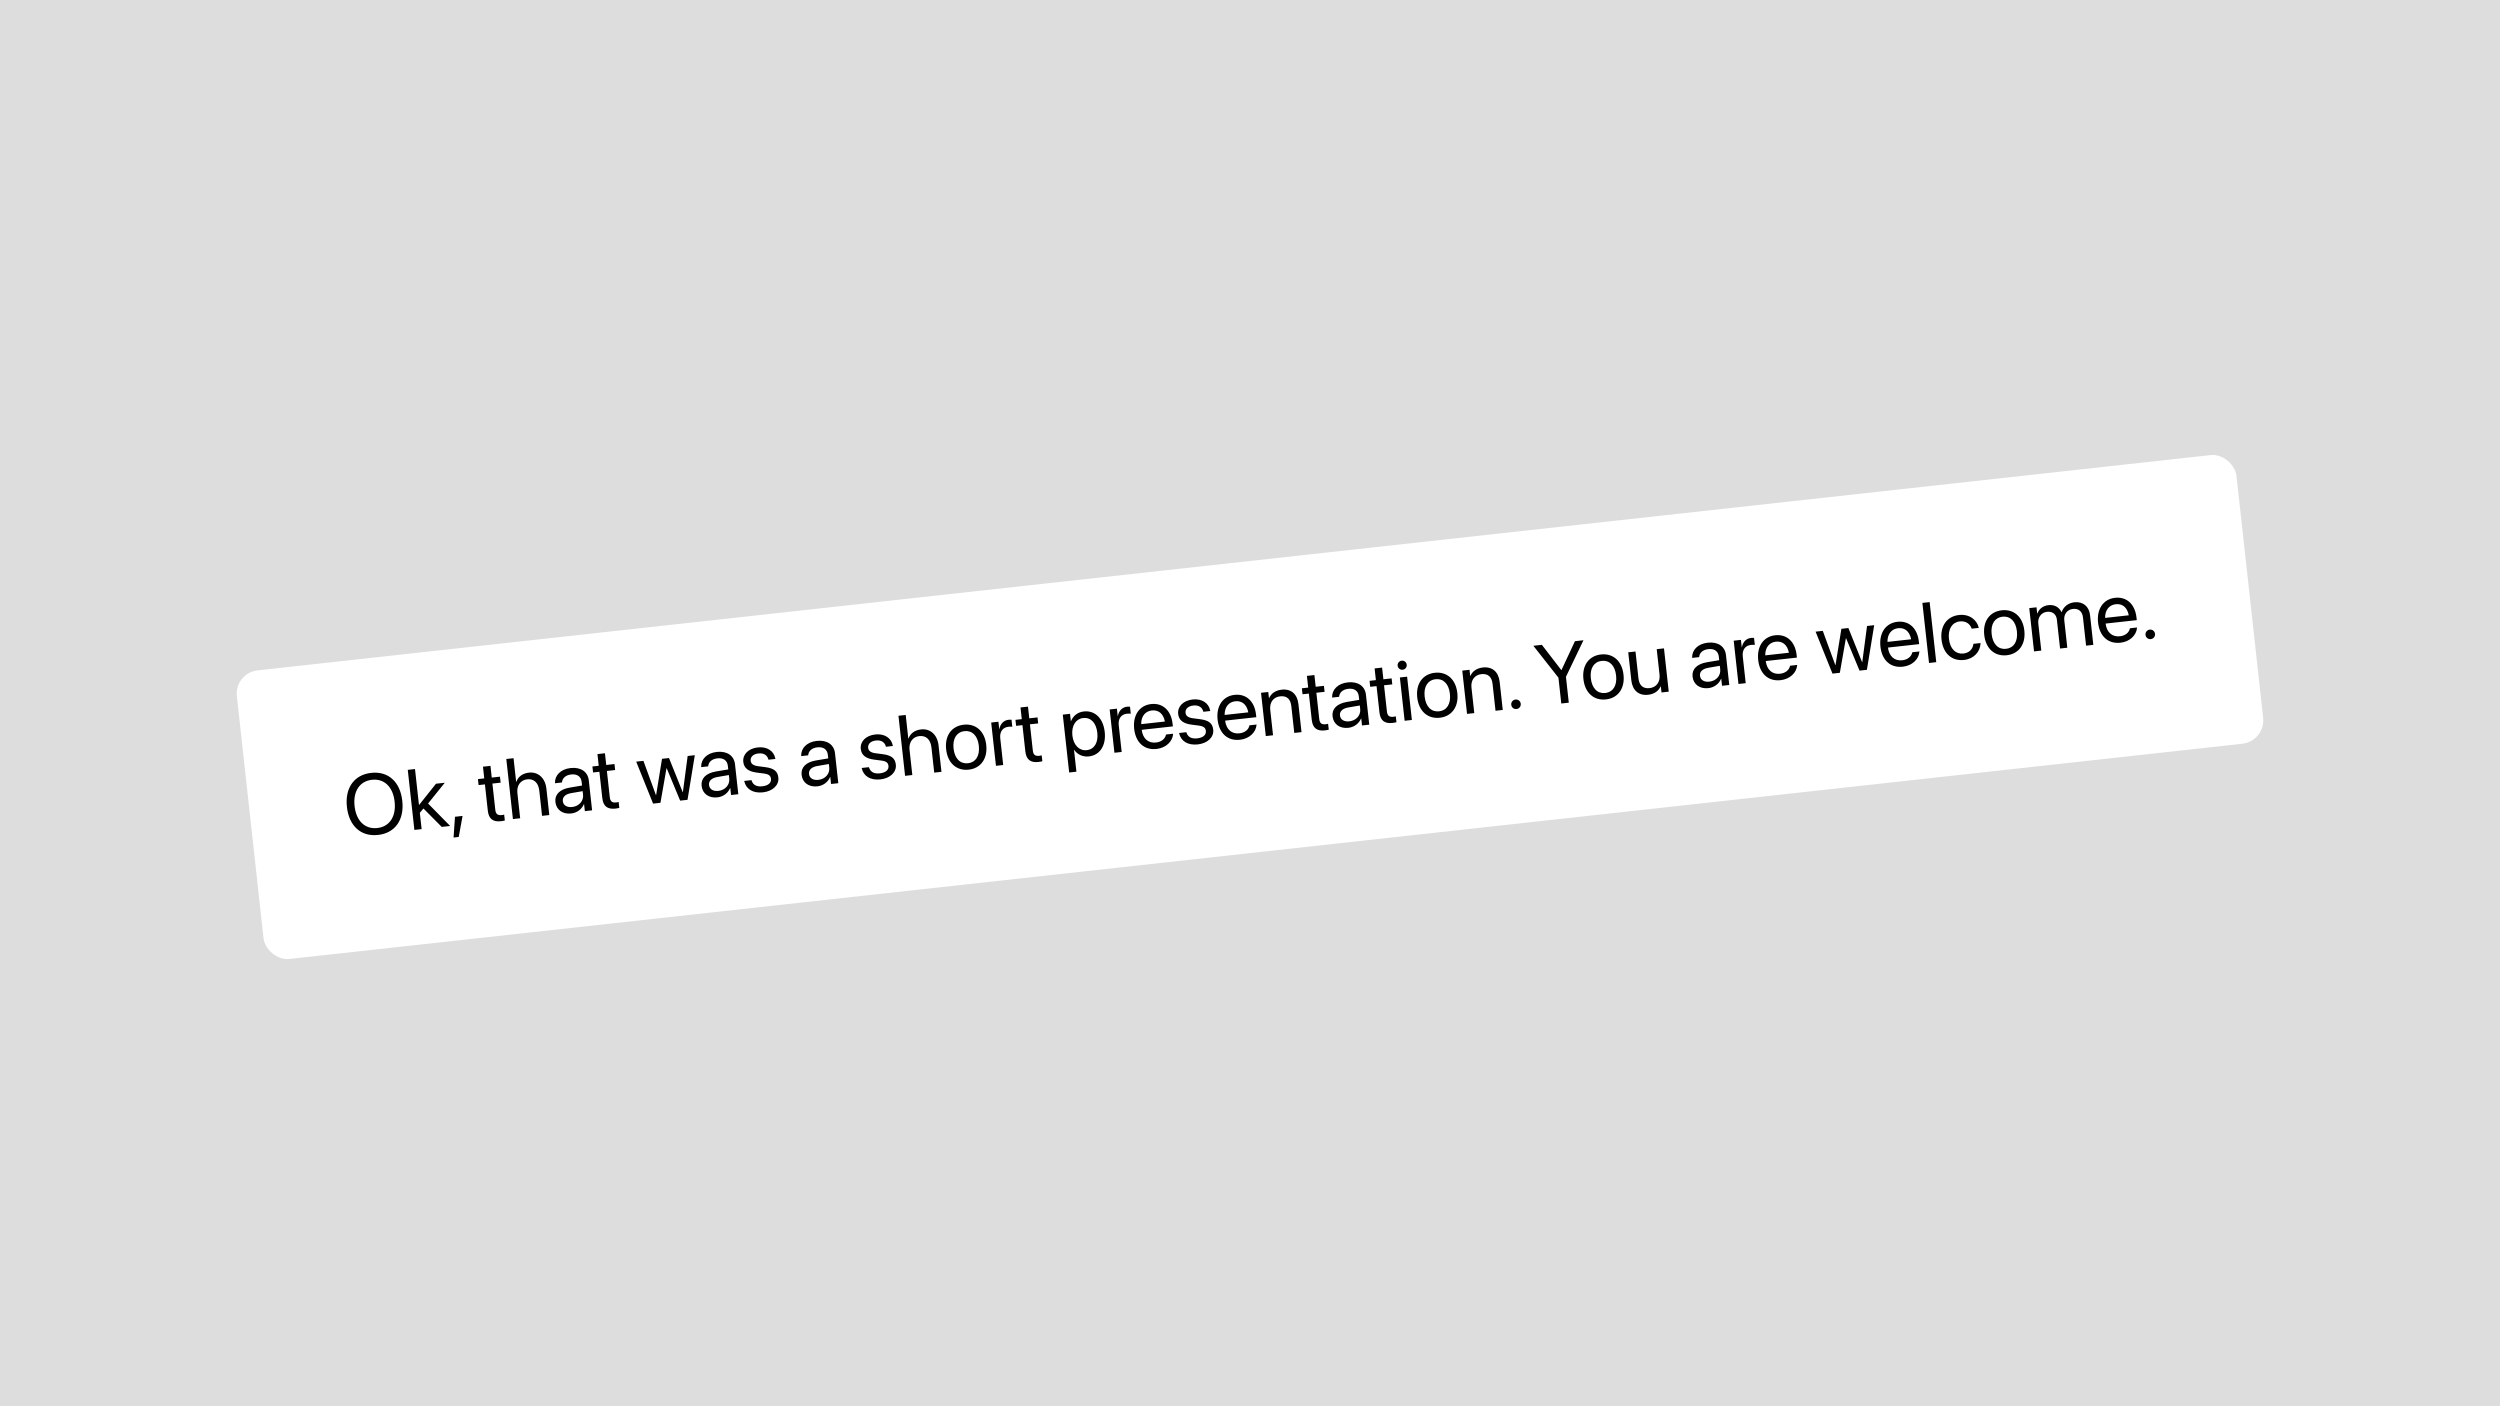 <svg width="1920" height="1080" viewBox="0 0 1920 1080" fill="none" xmlns="http://www.w3.org/2000/svg">
<rect width="1920" height="1080" fill="#DDDDDD"/>
<g filter="url(#filter0_d_717_276)">
<g clip-path="url(#clip0_717_276)">
<rect x="179.934" y="513.809" width="1545" height="223" rx="18" transform="rotate(-6.29 179.934 513.809)" fill="white"/>
<path d="M290.355 638.232C277.247 639.677 268.05 631.403 266.436 616.76L266.429 616.696C264.819 602.085 272.024 592.003 285.101 590.562C298.145 589.124 307.341 597.398 308.952 612.009L308.959 612.073C310.573 626.716 303.432 636.79 290.355 638.232ZM289.77 632.924C299.266 631.878 304.317 623.975 303.076 612.721L303.069 612.657C301.822 601.339 295.085 594.833 285.686 595.869C276.254 596.909 271.061 604.697 272.312 616.047L272.319 616.111C273.57 627.461 280.306 633.968 289.77 632.924ZM318.246 634.381L313.161 588.245L318.724 587.632L321.762 615.192L321.889 615.178L334.851 598.896L341.597 598.152L328.76 614.097L345.71 631.354L339.252 632.065L325.201 617.919L322.428 621.235L323.809 633.768L318.246 634.381ZM348.338 640.222L349.428 624.277L355.247 623.636L352.302 639.785L348.338 640.222ZM384.754 627.697C378.647 628.37 375.339 625.952 374.638 619.589L372.414 599.415L367.554 599.951L367.047 595.347L371.906 594.811L370.916 585.827L376.671 585.193L377.661 594.177L383.992 593.479L384.499 598.083L378.169 598.781L380.389 618.923C380.78 622.472 382.456 623.29 385.43 622.963C386.101 622.889 386.73 622.722 387.206 622.637L387.703 627.145C387.01 627.319 385.841 627.577 384.754 627.697ZM393.923 626.039L388.838 579.904L394.401 579.29L396.406 597.482L396.534 597.468C397.912 593.53 401.282 590.926 406.238 590.38C413.304 589.601 418.734 594.536 419.622 602.593L421.867 622.959L416.304 623.572L414.165 604.165C413.502 598.155 410.042 594.944 404.862 595.515C399.715 596.082 396.724 600.36 397.347 606.019L399.487 625.426L393.923 626.039ZM438.723 621.748C432.104 622.478 427.22 618.971 426.554 612.928L426.547 612.864C425.923 607.205 429.944 603.17 437.536 601.88L447.004 600.287L446.697 597.505C446.249 593.445 443.324 591.275 438.688 591.786C434.404 592.259 431.944 594.601 431.632 597.645L431.6 597.939L426.229 598.532L426.222 598.176C426.099 592.656 430.377 587.719 438.21 586.856C446.075 585.989 451.467 589.698 452.2 596.348L454.734 619.336L449.171 619.949L448.575 614.546L448.447 614.56C446.899 618.42 443.167 621.258 438.723 621.748ZM432.245 612.301C432.597 615.498 435.441 617.224 439.437 616.783C444.681 616.205 448.311 612.148 447.779 607.32L447.479 604.603L438.651 606.126C434.235 606.872 431.896 609.136 432.238 612.237L432.245 612.301ZM472.677 618.006C466.57 618.679 463.262 616.26 462.56 609.898L460.337 589.724L455.477 590.259L454.969 585.655L459.829 585.12L458.839 576.136L464.594 575.501L465.584 584.485L471.915 583.788L472.422 588.392L466.092 589.089L468.312 609.232C468.703 612.781 470.379 613.599 473.352 613.271C474.024 613.197 474.653 613.031 475.129 612.946L475.626 617.454C474.933 617.627 473.764 617.886 472.677 618.006ZM501.573 614.173L488.604 581.948L494.135 581.338L503.767 607.654L503.895 607.639L508.427 579.763L513.798 579.171L524.325 605.387L524.452 605.373L528.121 577.592L533.62 576.986L528.014 611.259L522.355 611.883L512.004 586.973L511.876 586.987L507.232 613.549L501.573 614.173ZM551.008 609.371C544.39 610.101 539.505 606.594 538.839 600.552L538.832 600.488C538.208 594.829 542.229 590.793 549.821 589.503L559.289 587.91L558.982 585.128C558.535 581.068 555.61 578.898 550.974 579.409C546.69 579.882 544.229 582.224 543.918 585.268L543.886 585.563L538.514 586.155L538.507 585.799C538.384 580.279 542.662 575.342 550.495 574.479C558.36 573.612 563.752 577.321 564.485 583.971L567.019 606.959L561.456 607.572L560.861 602.169L560.733 602.183C559.184 606.043 555.452 608.882 551.008 609.371ZM544.53 599.924C544.883 603.121 547.726 604.847 551.723 604.406C556.966 603.828 560.596 599.771 560.064 594.944L559.765 592.226L550.936 593.749C546.52 594.495 544.181 596.759 544.523 599.86L544.53 599.924ZM585.953 605.519C578.12 606.383 572.948 602.908 571.621 597.035L571.557 596.751L577.12 596.138L577.22 596.45C578.257 599.702 580.934 601.38 585.474 600.88C589.982 600.383 592.46 598.201 592.129 595.195L592.125 595.163C591.861 592.766 590.466 591.56 586.591 591.049L581.175 590.351C574.743 589.539 571.385 586.965 570.856 582.169L570.852 582.137C570.222 576.414 574.794 571.8 581.987 571.007C589.277 570.204 594.382 573.945 595.41 579.462L595.488 579.875L590.181 580.46L590.124 580.239C589.321 577.059 586.623 575.189 582.498 575.643C578.47 576.087 576.191 578.313 576.515 581.254L576.519 581.286C576.769 583.556 578.444 584.957 582.22 585.447L587.636 586.144C594.53 587.035 597.252 589.421 597.774 594.152L597.777 594.184C598.419 600.003 593.371 604.702 585.953 605.519ZM627.805 600.906C621.186 601.636 616.302 598.129 615.636 592.087L615.629 592.023C615.005 586.364 619.026 582.328 626.618 581.038L636.085 579.445L635.779 576.663C635.331 572.603 632.406 570.433 627.77 570.944C623.486 571.417 621.026 573.759 620.714 576.803L620.682 577.098L615.311 577.69L615.304 577.334C615.181 571.814 619.458 566.877 627.292 566.014C635.157 565.147 640.549 568.856 641.282 575.506L643.816 598.494L638.253 599.107L637.657 593.704L637.529 593.718C635.981 597.578 632.249 600.416 627.805 600.906ZM621.327 591.459C621.679 594.656 624.523 596.382 628.519 595.941C633.763 595.363 637.393 591.306 636.861 586.479L636.561 583.761L627.733 585.284C623.317 586.03 620.978 588.294 621.32 591.395L621.327 591.459ZM676.178 595.574C668.345 596.438 663.172 592.963 661.846 587.09L661.782 586.806L667.345 586.193L667.444 586.505C668.482 589.756 671.159 591.435 675.699 590.935C680.207 590.438 682.685 588.256 682.353 585.25L682.35 585.218C682.086 582.82 680.691 581.615 676.816 581.104L671.399 580.406C664.967 579.594 661.609 577.02 661.081 572.224L661.077 572.192C660.446 566.469 665.018 561.855 672.212 561.062C679.502 560.259 684.606 564 685.635 569.517L685.713 569.929L680.406 570.514L680.349 570.294C679.545 567.114 676.847 565.244 672.723 565.698C668.695 566.142 666.416 568.367 666.74 571.309L666.743 571.341C666.994 573.611 668.669 575.012 672.444 575.502L677.861 576.199C684.755 577.09 687.477 579.475 687.999 584.207L688.002 584.239C688.644 590.058 683.595 594.757 676.178 595.574ZM695.099 592.841L690.013 546.706L695.577 546.093L697.582 564.285L697.71 564.271C699.088 560.333 702.457 557.728 707.413 557.182C714.479 556.403 719.909 561.338 720.797 569.395L723.042 589.761L717.479 590.375L715.34 570.968C714.677 564.957 711.217 561.746 706.038 562.317C700.89 562.885 697.899 567.162 698.523 572.821L700.662 592.228L695.099 592.841ZM743.958 588.103C734.719 589.122 727.811 583.12 726.645 572.537L726.638 572.473C725.471 561.89 730.944 554.588 740.12 553.577C749.296 552.565 756.257 558.464 757.427 569.079L757.434 569.143C758.604 579.758 753.134 587.092 743.958 588.103ZM743.448 583.176C749.299 582.531 752.603 577.572 751.743 569.77L751.736 569.706C750.876 561.905 746.546 557.852 740.663 558.501C734.876 559.138 731.473 564.076 732.329 571.846L732.336 571.91C733.199 579.743 737.565 583.824 743.448 583.176ZM764.893 585.148L761.228 551.897L766.791 551.284L767.412 556.911L767.54 556.897C768.236 552.937 770.845 550.19 774.586 549.778C775.545 549.672 776.394 549.74 776.849 549.755L777.444 555.158C776.979 555.048 775.779 555.018 774.436 555.166C770.12 555.642 767.637 558.957 768.194 564.009L770.457 584.535L764.893 585.148ZM797.575 582.193C791.469 582.866 788.16 580.448 787.459 574.085L785.235 553.911L780.375 554.447L779.868 549.843L784.728 549.307L783.737 540.323L789.492 539.689L790.483 548.673L796.813 547.975L797.321 552.579L790.99 553.277L793.21 573.419C793.602 576.968 795.277 577.786 798.251 577.459C798.922 577.385 799.551 577.218 800.027 577.133L800.524 581.641C799.831 581.815 798.662 582.073 797.575 582.193ZM821.119 590.277L816.22 545.836L821.783 545.223L822.403 550.85L822.531 550.836C824.183 546.738 827.627 543.931 832.391 543.406C840.896 542.469 847.27 548.627 848.426 559.113L848.429 559.145C849.585 569.632 844.638 577.005 836.293 577.925C831.593 578.443 827.464 576.504 824.963 572.896L824.835 572.91L826.682 589.664L821.119 590.277ZM834.568 573.132C840.45 572.484 843.574 567.35 842.738 559.773L842.735 559.741C841.893 552.099 837.73 547.801 831.847 548.45C826.22 549.07 822.763 554.402 823.584 561.852L823.587 561.884C824.405 569.301 828.973 573.749 834.568 573.132ZM855.885 575.118L852.22 541.868L857.783 541.254L858.404 546.882L858.532 546.867C859.228 542.907 861.837 540.16 865.578 539.748C866.537 539.642 867.386 539.711 867.841 539.725L868.436 545.128C867.971 545.018 866.771 544.988 865.428 545.136C861.112 545.612 858.629 548.928 859.186 553.979L861.449 574.505L855.885 575.118ZM888.248 572.198C878.688 573.252 872.197 567.204 871.044 556.75L871.041 556.718C869.906 546.423 875.01 538.708 884.09 537.708C893.17 536.707 899.445 542.843 900.544 552.818L900.77 554.865L876.823 557.504C877.705 564.332 881.918 567.913 887.833 567.261C892.053 566.796 894.794 564.358 895.439 561.406L895.504 561.108L900.971 560.505L900.942 560.832C900.461 566.451 895.505 571.399 888.248 572.198ZM884.601 542.635C879.773 543.167 876.363 546.876 876.439 553.145L894.631 551.14C893.376 544.742 889.46 542.099 884.601 542.635ZM919.932 568.706C912.099 569.569 906.926 566.095 905.599 560.222L905.536 559.938L911.099 559.324L911.198 559.637C912.236 562.888 914.913 564.567 919.453 564.067C923.961 563.57 926.438 561.387 926.107 558.382L926.104 558.35C925.839 555.952 924.444 554.747 920.57 554.235L915.153 553.538C908.721 552.726 905.363 550.151 904.834 545.356L904.831 545.324C904.2 539.601 908.772 534.987 915.966 534.194C923.255 533.39 928.36 537.132 929.389 542.649L929.467 543.061L924.159 543.646L924.103 543.426C923.299 540.246 920.601 538.375 916.477 538.83C912.448 539.274 910.17 541.499 910.494 544.441L910.497 544.473C910.747 546.743 912.423 548.144 916.198 548.633L921.615 549.331C928.508 550.221 931.231 552.607 931.752 557.339L931.756 557.371C932.397 563.19 927.349 567.888 919.932 568.706ZM952.319 565.136C942.76 566.19 936.268 560.142 935.116 549.687L935.112 549.655C933.977 539.36 939.081 531.646 948.162 530.645C957.242 529.644 963.516 535.781 964.616 545.756L964.841 547.802L940.894 550.442C941.776 557.27 945.99 560.85 951.904 560.198C956.125 559.733 958.866 557.295 959.511 554.344L959.575 554.046L965.042 553.443L965.014 553.77C964.533 559.389 959.577 564.336 952.319 565.136ZM948.672 535.572C943.844 536.105 940.435 539.813 940.511 546.083L958.703 544.078C957.448 537.679 953.532 535.037 948.672 535.572ZM972.135 562.305L968.47 529.054L974.033 528.441L974.555 533.172L974.683 533.158C976.131 529.86 979.27 527.216 984.322 526.659C991.611 525.856 996.353 530.122 997.188 537.7L999.567 559.281L994.004 559.894L991.735 539.304C991.139 533.901 988.285 531.206 983.17 531.77C977.927 532.348 974.918 536.466 975.542 542.125L977.698 561.691L972.135 562.305ZM1017.54 557.947C1011.44 558.62 1008.13 556.202 1007.43 549.839L1005.2 529.665L1000.34 530.201L999.835 525.597L1004.69 525.061L1003.7 516.077L1009.46 515.442L1010.45 524.427L1016.78 523.729L1017.29 528.333L1010.96 529.031L1013.18 549.173C1013.57 552.722 1015.24 553.54 1018.22 553.212C1018.89 553.138 1019.52 552.972 1019.99 552.887L1020.49 557.395C1019.8 557.569 1018.63 557.827 1017.54 557.947ZM1035.57 555.959C1028.96 556.689 1024.07 553.182 1023.41 547.139L1023.4 547.075C1022.77 541.416 1026.8 537.381 1034.39 536.091L1043.86 534.498L1043.55 531.716C1043.1 527.656 1040.18 525.486 1035.54 525.997C1031.26 526.469 1028.8 528.812 1028.48 531.856L1028.45 532.15L1023.08 532.742L1023.07 532.387C1022.95 526.867 1027.23 521.93 1035.06 521.067C1042.93 520.2 1048.32 523.909 1049.05 530.559L1051.59 553.547L1046.02 554.16L1045.43 548.757L1045.3 548.771C1043.75 552.631 1040.02 555.469 1035.57 555.959ZM1029.1 546.512C1029.45 549.709 1032.29 551.434 1036.29 550.994C1041.53 550.416 1045.16 546.359 1044.63 541.531L1044.33 538.814L1035.5 540.337C1031.09 541.083 1028.75 543.347 1029.09 546.448L1029.1 546.512ZM1069.53 552.216C1063.42 552.89 1060.11 550.471 1059.41 544.109L1057.19 523.935L1052.33 524.47L1051.82 519.866L1056.68 519.331L1055.69 510.347L1061.45 509.712L1062.44 518.696L1068.77 517.999L1069.27 522.602L1062.94 523.3L1065.16 543.443C1065.55 546.991 1067.23 547.81 1070.2 547.482C1070.88 547.408 1071.5 547.242 1071.98 547.157L1072.48 551.665C1071.78 551.838 1070.62 552.097 1069.53 552.216ZM1077.26 511.367C1075.34 511.579 1073.6 510.185 1073.39 508.266C1073.17 506.316 1074.57 504.609 1076.49 504.397C1078.44 504.182 1080.14 505.548 1080.36 507.498C1080.57 509.416 1079.21 511.152 1077.26 511.367ZM1078.76 550.552L1075.1 517.301L1080.66 516.688L1084.32 549.938L1078.76 550.552ZM1105.75 548.224C1096.51 549.242 1089.61 543.24 1088.44 532.657L1088.43 532.593C1087.27 522.011 1092.74 514.709 1101.91 513.697C1111.09 512.686 1118.05 518.585 1119.22 529.2L1119.23 529.264C1120.4 539.878 1114.93 547.212 1105.75 548.224ZM1105.24 543.296C1111.09 542.651 1114.4 537.692 1113.54 529.891L1113.53 529.827C1112.67 522.026 1108.34 517.973 1102.46 518.621C1096.67 519.259 1093.27 524.197 1094.12 531.966L1094.13 532.03C1094.99 539.863 1099.36 543.945 1105.24 543.296ZM1126.69 545.269L1123.02 512.018L1128.59 511.405L1129.11 516.137L1129.23 516.123C1130.68 512.824 1133.82 510.18 1138.87 509.624C1146.16 508.82 1150.91 513.087 1151.74 520.664L1154.12 542.245L1148.56 542.858L1146.29 522.268C1145.69 516.865 1142.84 514.17 1137.72 514.734C1132.48 515.312 1129.47 519.43 1130.09 525.089L1132.25 544.656L1126.69 545.269ZM1164.69 541.533C1162.64 541.759 1160.87 540.336 1160.64 538.29C1160.42 536.244 1161.84 534.469 1163.88 534.244C1165.93 534.018 1167.7 535.44 1167.93 537.487C1168.16 539.533 1166.73 541.308 1164.69 541.533ZM1199.07 537.29L1196.88 517.436L1177.62 492.959L1184.17 492.237L1199.05 511.566L1199.24 511.545L1209.56 489.438L1216.11 488.716L1202.64 516.801L1204.83 536.656L1199.07 537.29ZM1233.38 534.155C1224.14 535.174 1217.24 529.172 1216.07 518.589L1216.06 518.525C1214.9 507.942 1220.37 500.64 1229.55 499.629C1238.72 498.618 1245.68 504.517 1246.85 515.131L1246.86 515.195C1248.03 525.81 1242.56 533.144 1233.38 534.155ZM1232.87 529.228C1238.72 528.583 1242.03 523.624 1241.17 515.822L1241.16 515.759C1240.3 507.957 1235.97 503.904 1230.09 504.553C1224.3 505.191 1220.9 510.129 1221.75 517.898L1221.76 517.962C1222.63 525.795 1226.99 529.876 1232.87 529.228ZM1265.74 530.589C1258.45 531.392 1253.71 527.126 1252.87 519.548L1250.49 497.967L1256.06 497.354L1258.33 517.944C1258.92 523.347 1261.78 526.042 1266.89 525.478C1272.14 524.9 1275.14 520.782 1274.52 515.123L1272.36 495.557L1277.93 494.943L1281.59 528.194L1276.03 528.807L1275.51 524.076L1275.38 524.09C1273.93 527.388 1270.79 530.032 1265.74 530.589ZM1312.07 525.482C1305.45 526.212 1300.56 522.705 1299.9 516.662L1299.89 516.598C1299.27 510.939 1303.29 506.904 1310.88 505.614L1320.35 504.021L1320.04 501.239C1319.59 497.179 1316.67 495.009 1312.03 495.52C1307.75 495.992 1305.29 498.335 1304.98 501.379L1304.94 501.673L1299.57 502.265L1299.57 501.91C1299.44 496.39 1303.72 491.453 1311.55 490.59C1319.42 489.723 1324.81 493.432 1325.54 500.082L1328.08 523.07L1322.52 523.683L1321.92 518.28L1321.79 518.294C1320.24 522.154 1316.51 524.992 1312.07 525.482ZM1305.59 516.035C1305.94 519.232 1308.79 520.957 1312.78 520.517C1318.03 519.939 1321.66 515.882 1321.12 511.054L1320.82 508.337L1312 509.86C1307.58 510.606 1305.24 512.87 1305.58 515.971L1305.59 516.035ZM1335.14 522.291L1331.48 489.04L1337.04 488.427L1337.66 494.054L1337.79 494.04C1338.49 490.08 1341.1 487.333 1344.84 486.921C1345.8 486.815 1346.64 486.883 1347.1 486.898L1347.7 492.301C1347.23 492.191 1346.03 492.161 1344.69 492.309C1340.37 492.785 1337.89 496.101 1338.44 501.152L1340.71 521.678L1335.14 522.291ZM1367.51 519.371C1357.95 520.425 1351.46 514.377 1350.3 503.922L1350.3 503.89C1349.16 493.595 1354.27 485.881 1363.35 484.88C1372.43 483.88 1378.7 490.016 1379.8 499.991L1380.03 502.037L1356.08 504.677C1356.96 511.505 1361.18 515.085 1367.09 514.434C1371.31 513.968 1374.05 511.53 1374.7 508.579L1374.76 508.281L1380.23 507.678L1380.2 508.005C1379.72 513.624 1374.76 518.571 1367.51 519.371ZM1363.86 489.808C1359.03 490.34 1355.62 494.049 1355.7 500.318L1373.89 498.313C1372.63 491.915 1368.72 489.272 1363.86 489.808ZM1407.34 514.334L1394.37 482.108L1399.9 481.499L1409.53 507.814L1409.66 507.8L1414.19 479.923L1419.56 479.331L1430.09 505.548L1430.22 505.534L1433.89 477.753L1439.38 477.146L1433.78 511.419L1428.12 512.043L1417.77 487.134L1417.64 487.148L1413 513.71L1407.34 514.334ZM1461.38 509.024C1451.82 510.078 1445.32 504.03 1444.17 493.575L1444.17 493.544C1443.03 483.249 1448.14 475.534 1457.22 474.533C1466.3 473.533 1472.57 479.669 1473.67 489.644L1473.9 491.69L1449.95 494.33C1450.83 501.158 1455.05 504.739 1460.96 504.087C1465.18 503.621 1467.92 501.183 1468.57 498.232L1468.63 497.934L1474.1 497.331L1474.07 497.658C1473.59 503.277 1468.63 508.224 1461.38 509.024ZM1457.73 479.461C1452.9 479.993 1449.49 483.702 1449.57 489.971L1467.76 487.966C1466.5 481.568 1462.59 478.925 1457.73 479.461ZM1481.48 506.161L1476.39 460.026L1481.96 459.412L1487.04 505.548L1481.48 506.161ZM1508.41 503.84C1498.97 504.88 1492.26 498.825 1491.09 488.242L1491.09 488.21C1489.93 477.723 1495.3 470.336 1504.54 469.318C1512.82 468.405 1518.32 473.365 1519.65 478.978L1519.71 479.231L1514.27 479.83L1514.18 479.581C1512.98 476.348 1509.97 473.702 1505.08 474.241C1499.29 474.879 1495.95 480.101 1496.78 487.647L1496.79 487.679C1497.64 495.416 1502.11 499.551 1507.86 498.917C1512.4 498.416 1515.03 495.538 1515.55 491.727L1515.59 491.464L1521.05 490.861L1521.05 491.089C1520.85 497.518 1515.92 503.012 1508.41 503.84ZM1541.21 500.224C1531.97 501.243 1525.06 495.241 1523.9 484.658L1523.89 484.594C1522.72 474.012 1528.2 466.71 1537.37 465.698C1546.55 464.687 1553.51 470.586 1554.68 481.201L1554.69 481.265C1555.86 491.879 1550.39 499.213 1541.21 500.224ZM1540.7 495.297C1546.55 494.652 1549.85 489.693 1548.99 481.892L1548.99 481.828C1548.13 474.027 1543.8 469.974 1537.91 470.622C1532.13 471.26 1528.72 476.198 1529.58 483.967L1529.59 484.031C1530.45 491.864 1534.82 495.946 1540.7 495.297ZM1562.14 497.27L1558.48 464.019L1564.04 463.406L1564.58 468.265L1564.71 468.251C1565.85 464.793 1568.93 462.22 1573.21 461.748C1577.75 461.247 1581.37 463.211 1583.25 467.113L1583.38 467.099C1584.79 462.898 1588.43 460.07 1593.1 459.556C1599.68 458.83 1604.41 462.677 1605.14 469.295L1607.67 492.251L1602.11 492.864L1599.72 471.188C1599.22 466.616 1596.39 464.176 1592.01 464.659C1587.6 465.145 1584.86 468.78 1585.36 473.32L1587.69 494.454L1582.13 495.067L1579.67 472.783C1579.23 468.754 1576.25 466.397 1572.12 466.851C1567.71 467.338 1564.9 471.175 1565.41 475.811L1567.71 496.656L1562.14 497.27ZM1628.53 490.6C1618.97 491.654 1612.47 485.606 1611.32 475.151L1611.32 475.119C1610.18 464.824 1615.29 457.11 1624.37 456.109C1633.45 455.108 1639.72 461.245 1640.82 471.22L1641.05 473.266L1617.1 475.906C1617.98 482.734 1622.2 486.314 1628.11 485.662C1632.33 485.197 1635.07 482.759 1635.72 479.808L1635.78 479.51L1641.25 478.907L1641.22 479.234C1640.74 484.853 1635.78 489.8 1628.53 490.6ZM1624.88 461.036C1620.05 461.568 1616.64 465.277 1616.72 471.547L1634.91 469.542C1633.65 463.143 1629.74 460.501 1624.88 461.036ZM1651.81 487.839C1649.77 488.065 1647.99 486.642 1647.76 484.596C1647.54 482.55 1648.96 480.775 1651.01 480.549C1653.05 480.324 1654.83 481.746 1655.05 483.793C1655.28 485.839 1653.86 487.614 1651.81 487.839Z" fill="black"/>
</g>
</g>
<defs>
<filter id="filter0_d_717_276" x="176.934" y="344.534" width="1566.13" height="396.933" filterUnits="userSpaceOnUse" color-interpolation-filters="sRGB">
<feFlood flood-opacity="0" result="BackgroundImageFix"/>
<feColorMatrix in="SourceAlpha" type="matrix" values="0 0 0 0 0 0 0 0 0 0 0 0 0 0 0 0 0 0 127 0" result="hardAlpha"/>
<feOffset dy="3"/>
<feGaussianBlur stdDeviation="1.5"/>
<feComposite in2="hardAlpha" operator="out"/>
<feColorMatrix type="matrix" values="0 0 0 0 0 0 0 0 0 0 0 0 0 0 0 0 0 0 0.25 0"/>
<feBlend mode="normal" in2="BackgroundImageFix" result="effect1_dropShadow_717_276"/>
<feBlend mode="normal" in="SourceGraphic" in2="effect1_dropShadow_717_276" result="shape"/>
</filter>
<clipPath id="clip0_717_276">
<rect x="179.934" y="513.809" width="1545" height="223" rx="18" transform="rotate(-6.29 179.934 513.809)" fill="white"/>
</clipPath>
</defs>
</svg>
